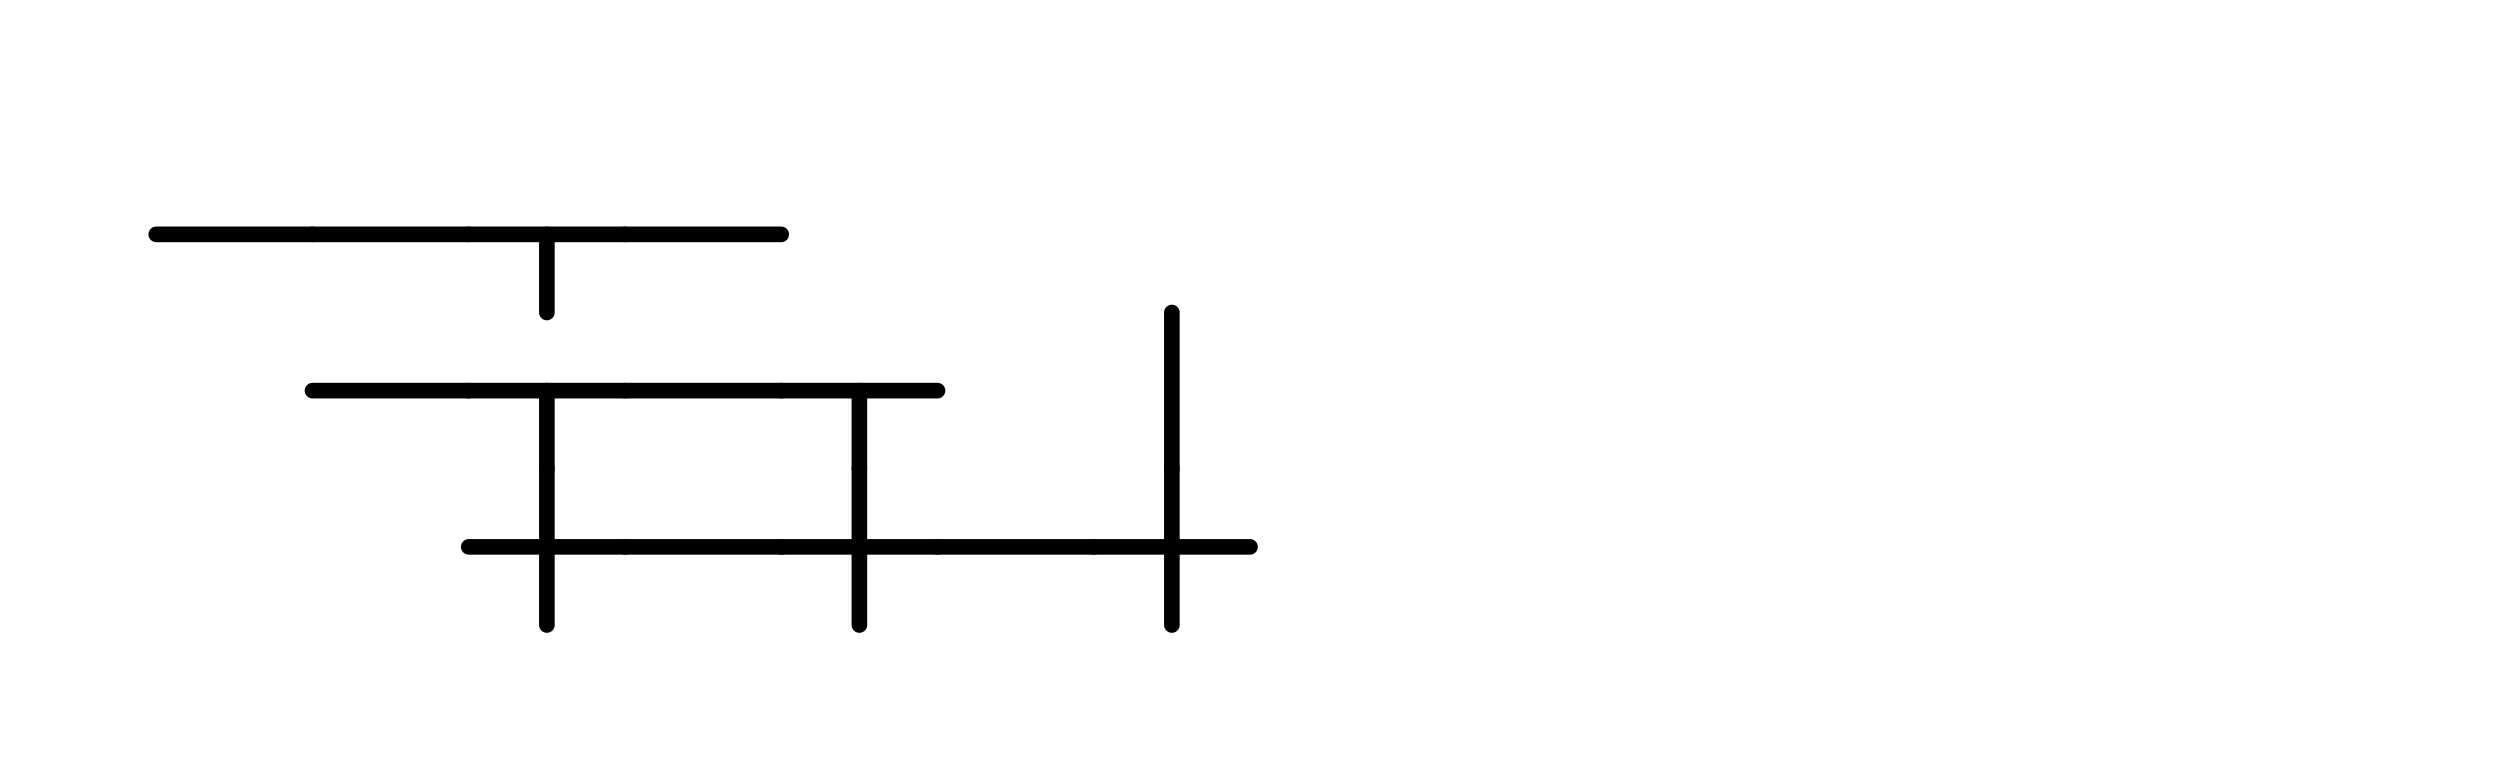 <svg xmlns="http://www.w3.org/2000/svg" width="320" height="100" viewBox="0 0 320 100">
<style>line{stroke:black;stroke-width:2;stroke-linecap:round;}text{font-family:monospace;font-size:14px;}</style>
<line x1="20" y1="30" x2="40" y2="30"/>
<line x1="40" y1="30" x2="60" y2="30"/>
<line x1="60" y1="30" x2="80" y2="30"/>
<line x1="70" y1="30" x2="70" y2="40"/>
<line x1="80" y1="30" x2="100" y2="30"/>
<line x1="40" y1="50" x2="60" y2="50"/>
<line x1="60" y1="50" x2="80" y2="50"/>
<line x1="70" y1="50" x2="70" y2="60"/>
<line x1="80" y1="50" x2="100" y2="50"/>
<line x1="100" y1="50" x2="120" y2="50"/>
<line x1="110" y1="50" x2="110" y2="60"/>
<line x1="150" y1="40" x2="150" y2="60"/>
<line x1="60" y1="70" x2="80" y2="70"/>
<line x1="70" y1="60" x2="70" y2="80"/>
<line x1="80" y1="70" x2="100" y2="70"/>
<line x1="100" y1="70" x2="120" y2="70"/>
<line x1="110" y1="60" x2="110" y2="80"/>
<line x1="120" y1="70" x2="140" y2="70"/>
<line x1="140" y1="70" x2="160" y2="70"/>
<line x1="150" y1="60" x2="150" y2="80"/>
</svg>